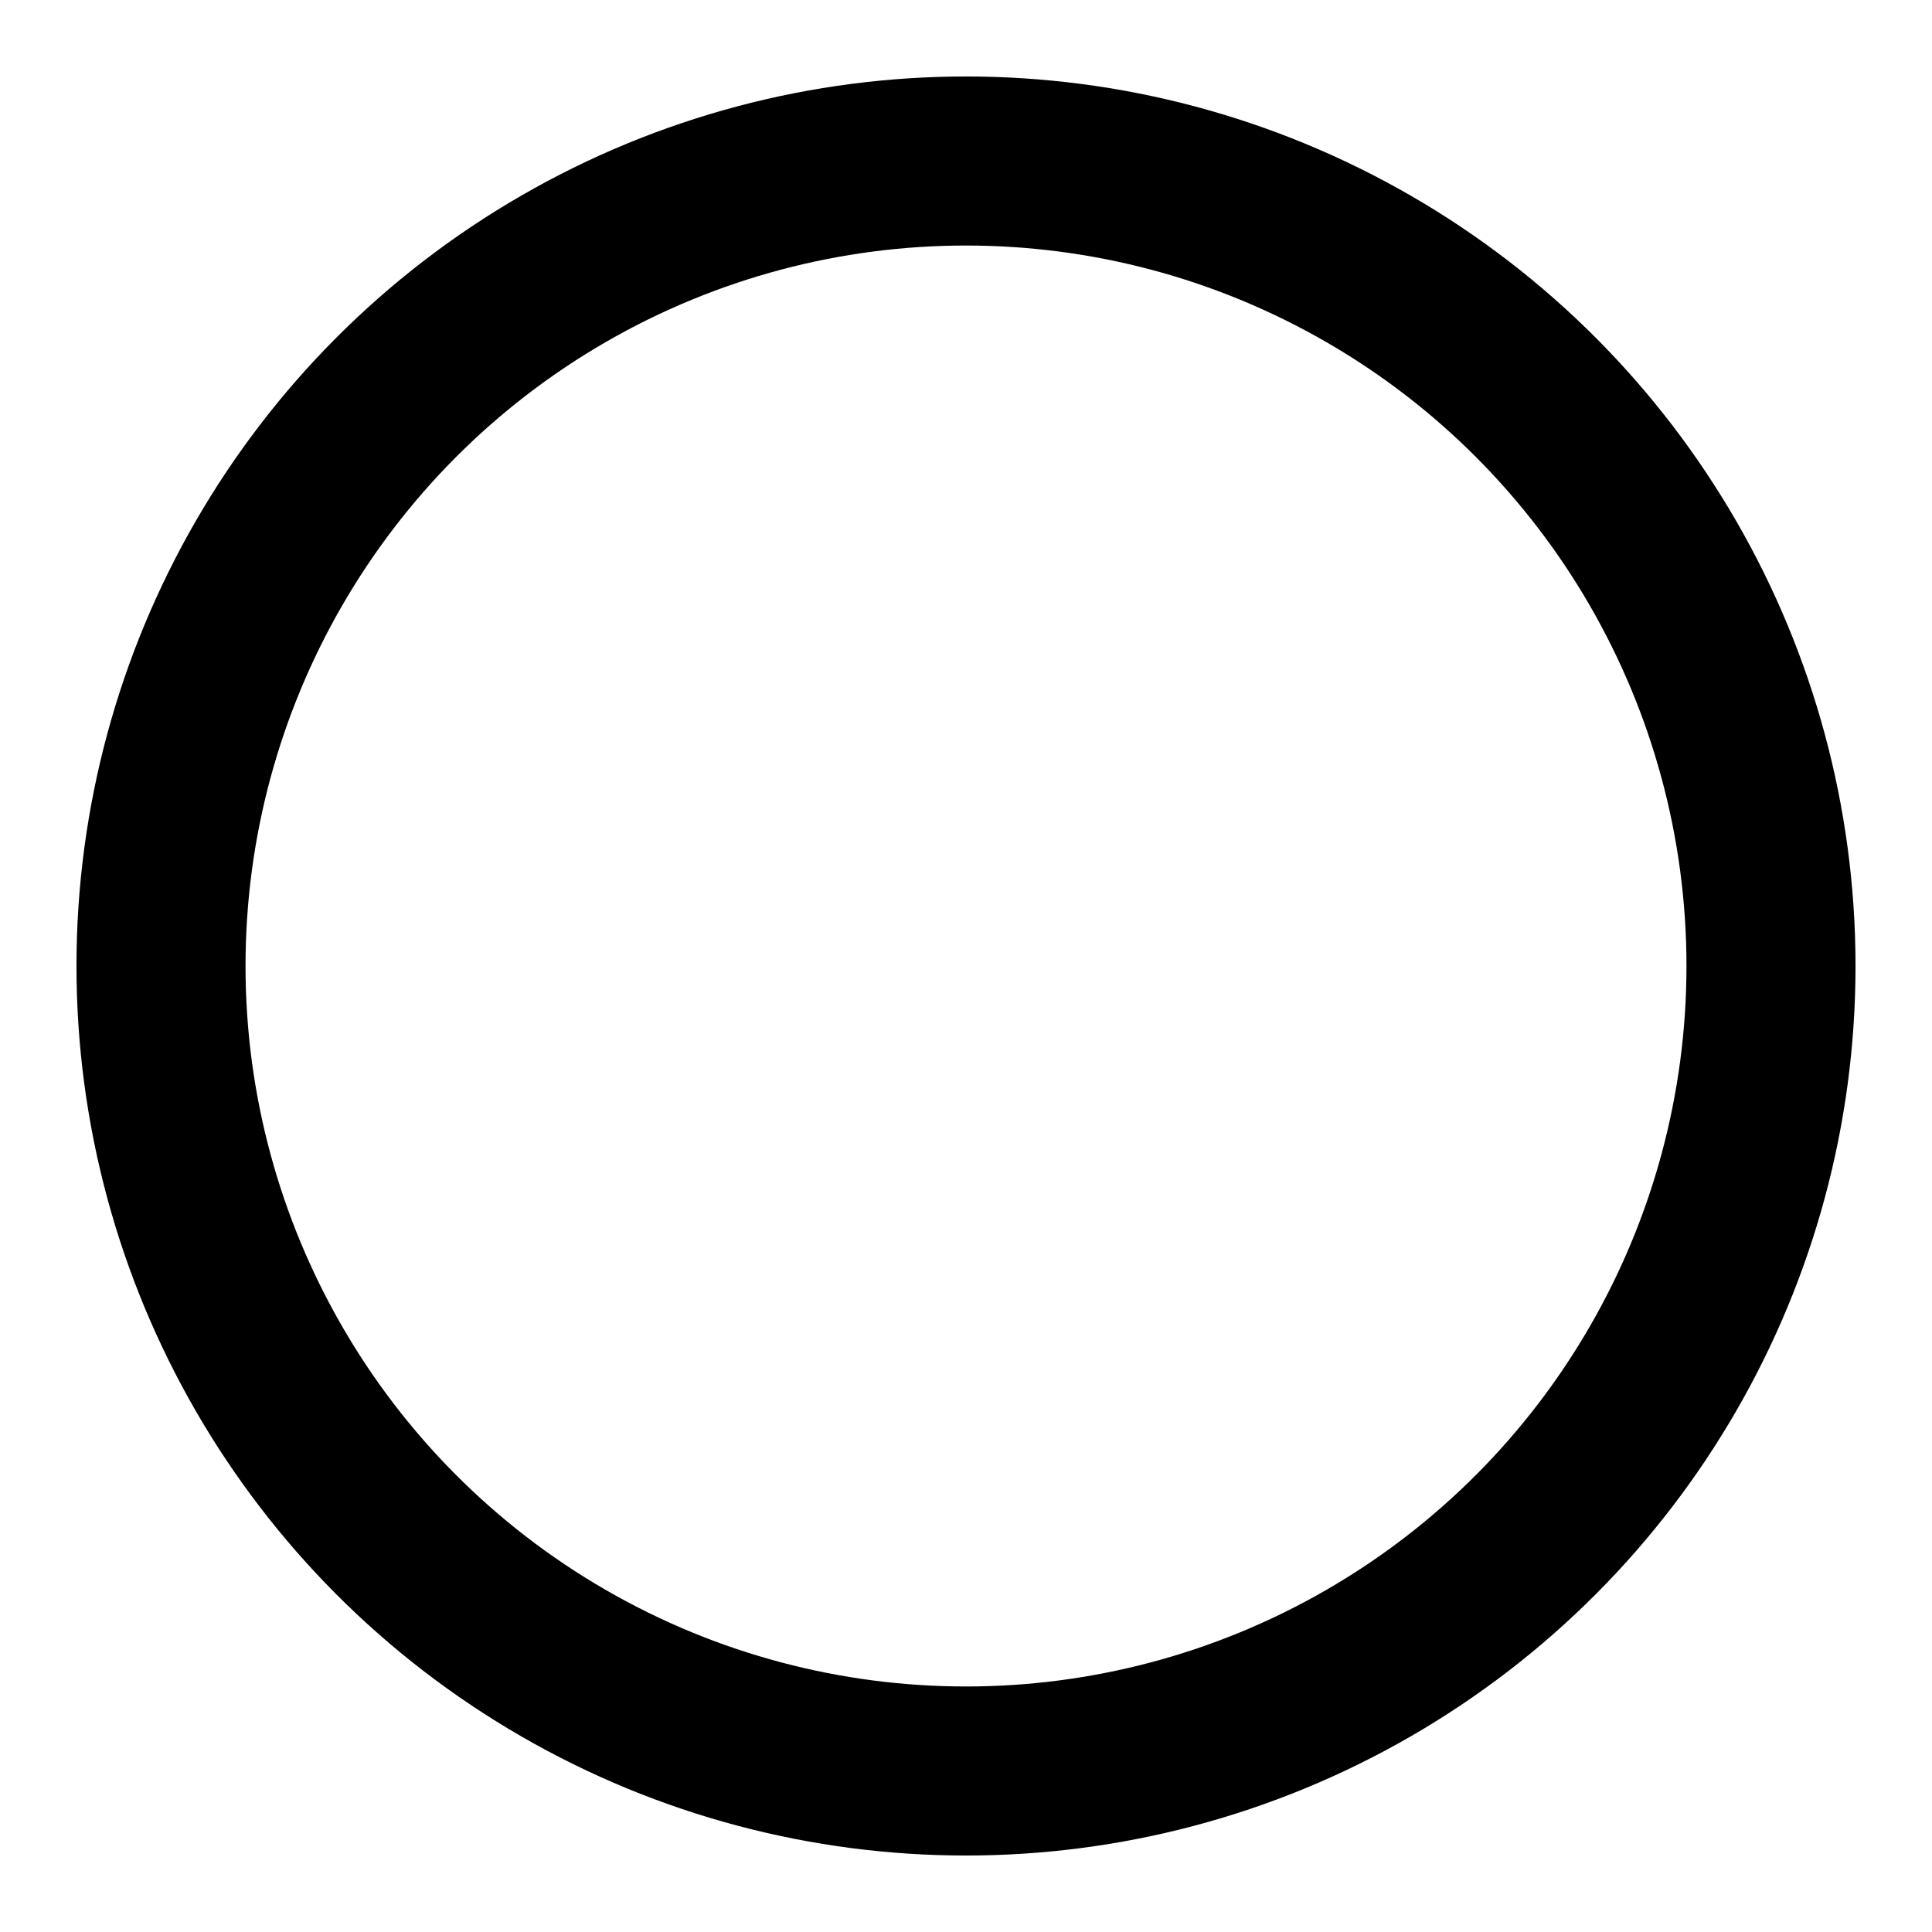 <svg xmlns="http://www.w3.org/2000/svg" width="20" height="20" viewBox="0 0 24 24" fill="none" stroke="#000000" stroke-width="2.1" stroke-linecap="round" stroke-linejoin="round" class="lucide lucide-circle"><circle cx="12" cy="12" r="10"/></svg>